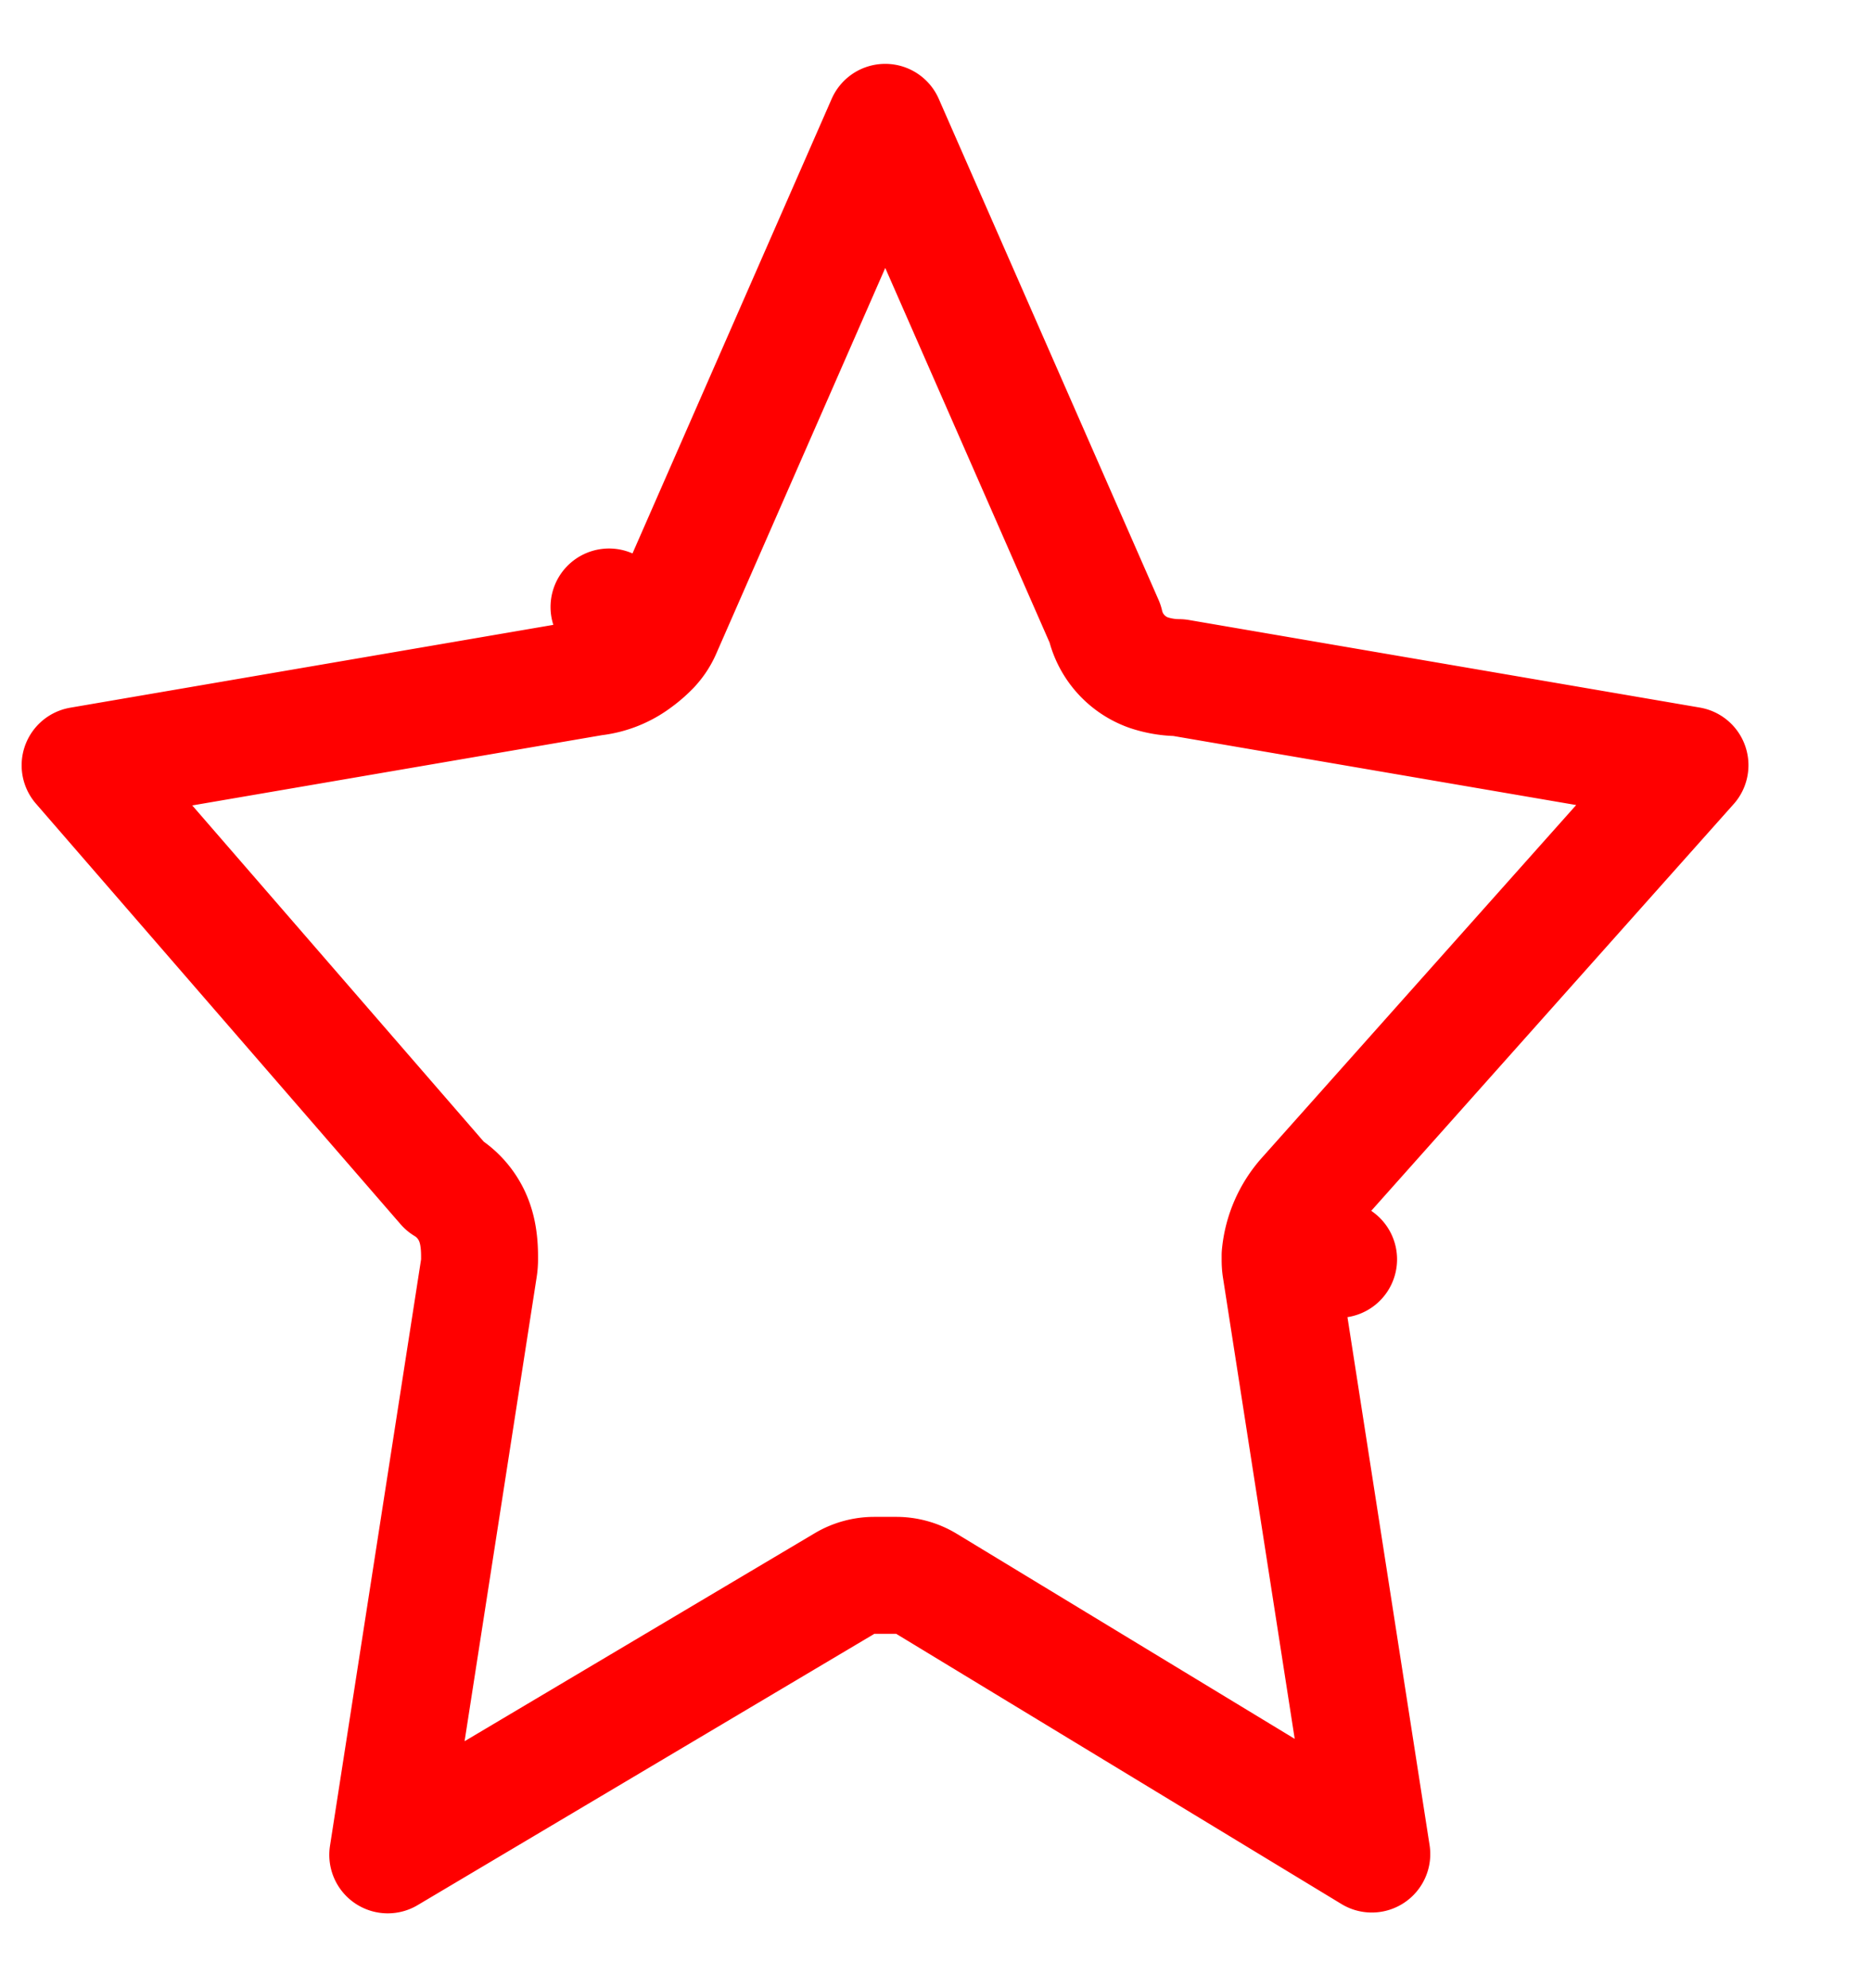 <svg width="16" height="17" fill="none" xmlns="http://www.w3.org/2000/svg"><path d="M5.666 5.391L7.57 1.046l1.88 4.285a.58.58 0 00.372.42.825.825 0 00.26.043l4.37.749-3.283 3.684a.87.87 0 00-.222.506v.034h0l.5.001h-.5c0 .026.001.051.005.077l.779 5.008-3.807-2.31a.5.5 0 00-.26-.073h0-.001 0-.001 0-.002 0-.001 0-.001 0-.001 0-.002 0-.001 0-.001 0-.001 0-.002 0-.001 0-.001 0-.001 0-.002 0-.001 0-.001 0-.001 0-.001 0-.002 0-.001 0-.001 0-.001 0-.002 0-.001 0-.001 0-.001 0-.001 0-.001 0-.002 0-.001 0-.001 0-.001 0-.001 0-.002 0-.001 0-.001 0-.001 0-.001 0-.001 0-.002 0-.001 0-.001 0-.001 0-.001 0-.001 0-.001 0-.002 0-.001 0-.001 0-.001 0-.001 0-.001 0H7.6h0-.001 0-.002 0-.001 0-.001 0-.001 0-.001 0-.001 0-.001 0-.001 0-.001 0-.001 0-.001 0-.001 0-.001 0-.001 0-.001 0-.001 0-.001 0-.001 0-.001 0-.001 0-.001 0-.001 0-.001 0-.001 0-.001 0-.001 0-.001 0-.001 0-.001 0-.001 0-.001 0-.001 0-.001 0-.001 0-.001 0-.001 0-.001 0-.001 0-.001 0-.001 0-.001 0-.001 0-.001 0-.001 0-.001 0-.001 0-.001 0-.001 0-.001 0-.001 0-.001 0-.001 0-.001 0-.001 0-.001 0-.001 0-.001 0-.001 0-.001 0-.001 0-.001 0-.001 0-.001 0-.001 0-.001 0-.001 0-.001 0-.001 0-.001 0-.001 0-.001 0-.001 0-.001 0-.001 0-.001 0-.001 0-.001 0-.001 0-.001 0-.001 0-.001 0-.001 0-.001 0-.001 0-.001 0-.001 0-.001 0-.001 0-.001 0-.001 0-.001 0-.001 0-.001 0-.001 0-.001 0-.001 0H7.5h0-.001 0-.001 0-.001 0-.001 0-.001 0-.001 0-.001 0-.001 0-.001 0-.001 0-.001 0-.001 0-.001 0-.001 0-.001 0-.001 0-.001 0-.001 0-.001 0-.001 0-.001 0-.001 0-.001 0a.5.5 0 00-.255.07l-3.906 2.32.779-5.015a.5.5 0 00.006-.085c0-.038.002-.164-.034-.28a.595.595 0 00-.264-.34L.685 6.544l4.392-.753a.746.746 0 00.366-.145.958.958 0 00.118-.101l.01-.01.003-.004.001-.002h.001l-.368-.339.369.338a.5.5 0 00.089-.137z" stroke="red" stroke-linejoin="round"/></svg>
